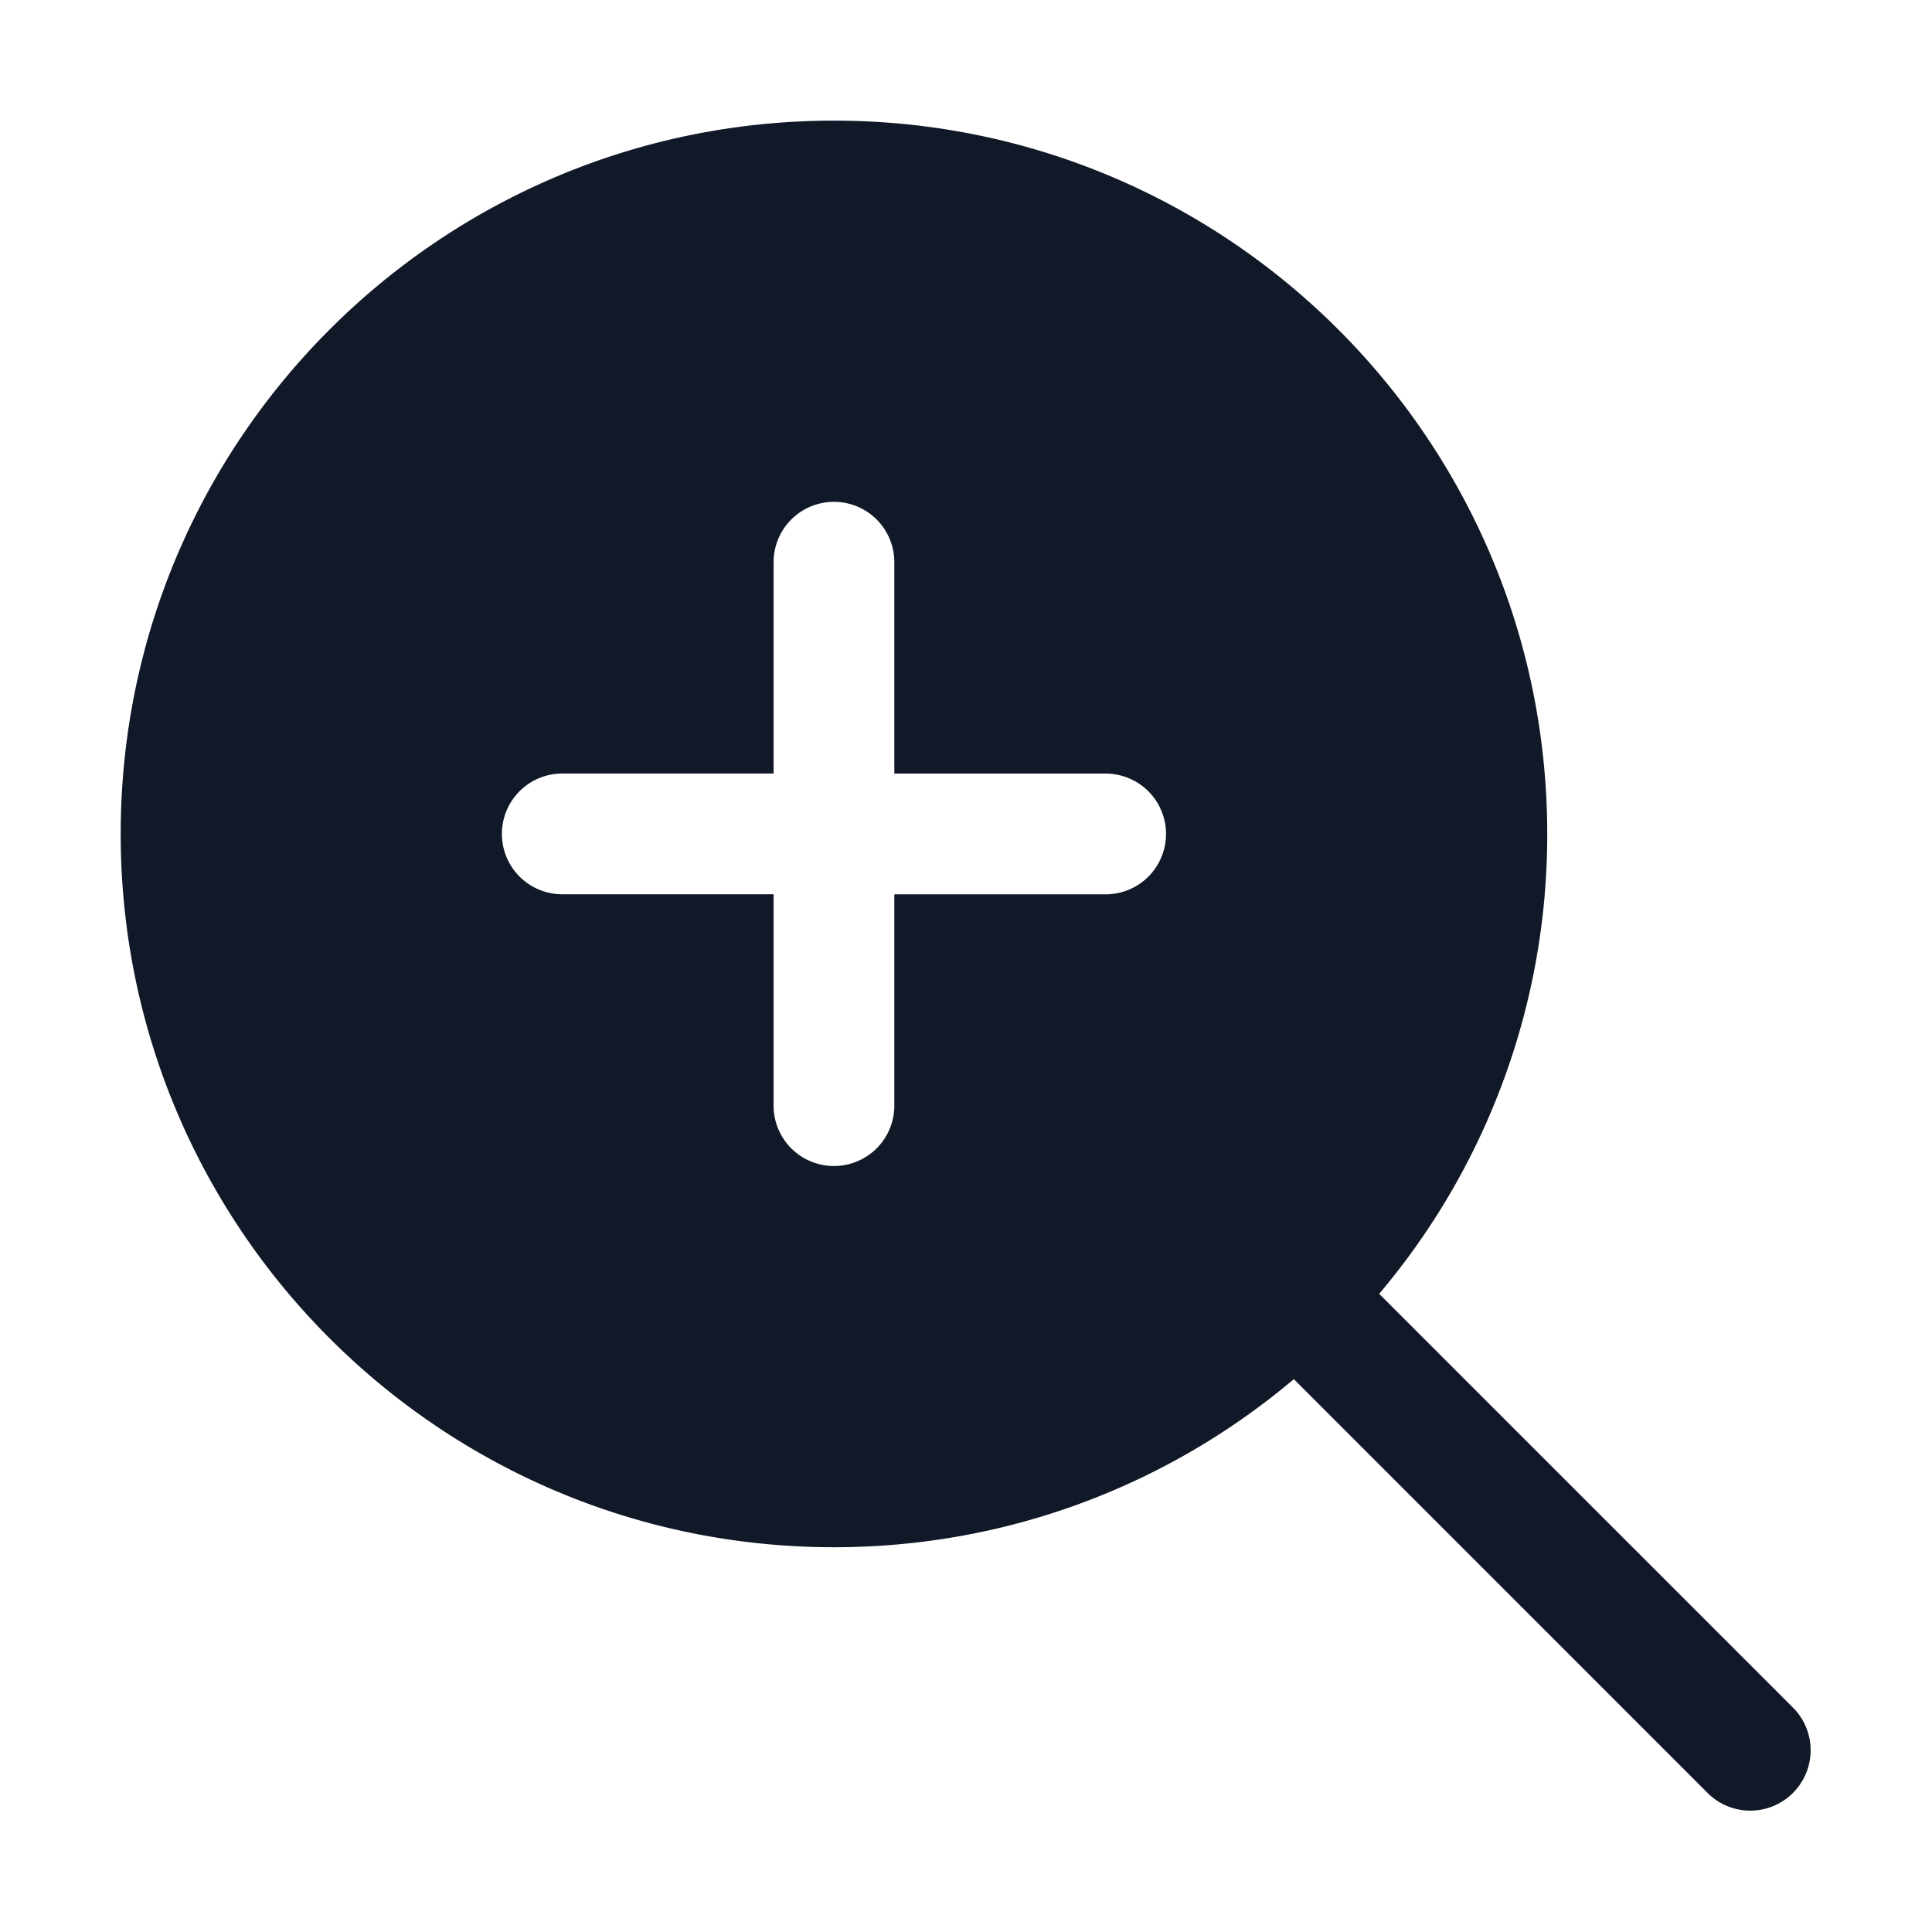 <svg xmlns="http://www.w3.org/2000/svg" width="32" height="32" fill="none" viewBox="0 0 32 32"><path fill="#111827" fill-rule="evenodd" d="M22.843 21.43a11.767 11.767 0 0 0 2.784-7.618c0-6.525-5.29-11.814-11.814-11.814-6.525 0-11.814 5.29-11.814 11.814 0 6.525 5.289 11.815 11.814 11.815 2.902 0 5.56-1.047 7.617-2.784l.03.03 6.835 6.836a1 1 0 0 0 1.414-1.414l-6.835-6.835a.829.829 0 0 0-.03-.03Zm-8.03-12.118a1 1 0 1 0-2 0v3.5h-3.5a1 1 0 1 0 0 2h3.5v3.501a1 1 0 1 0 2 0v-3.5h3.5a1 1 0 1 0 0-2h-3.5V9.312Z" clip-rule="evenodd"/></svg>